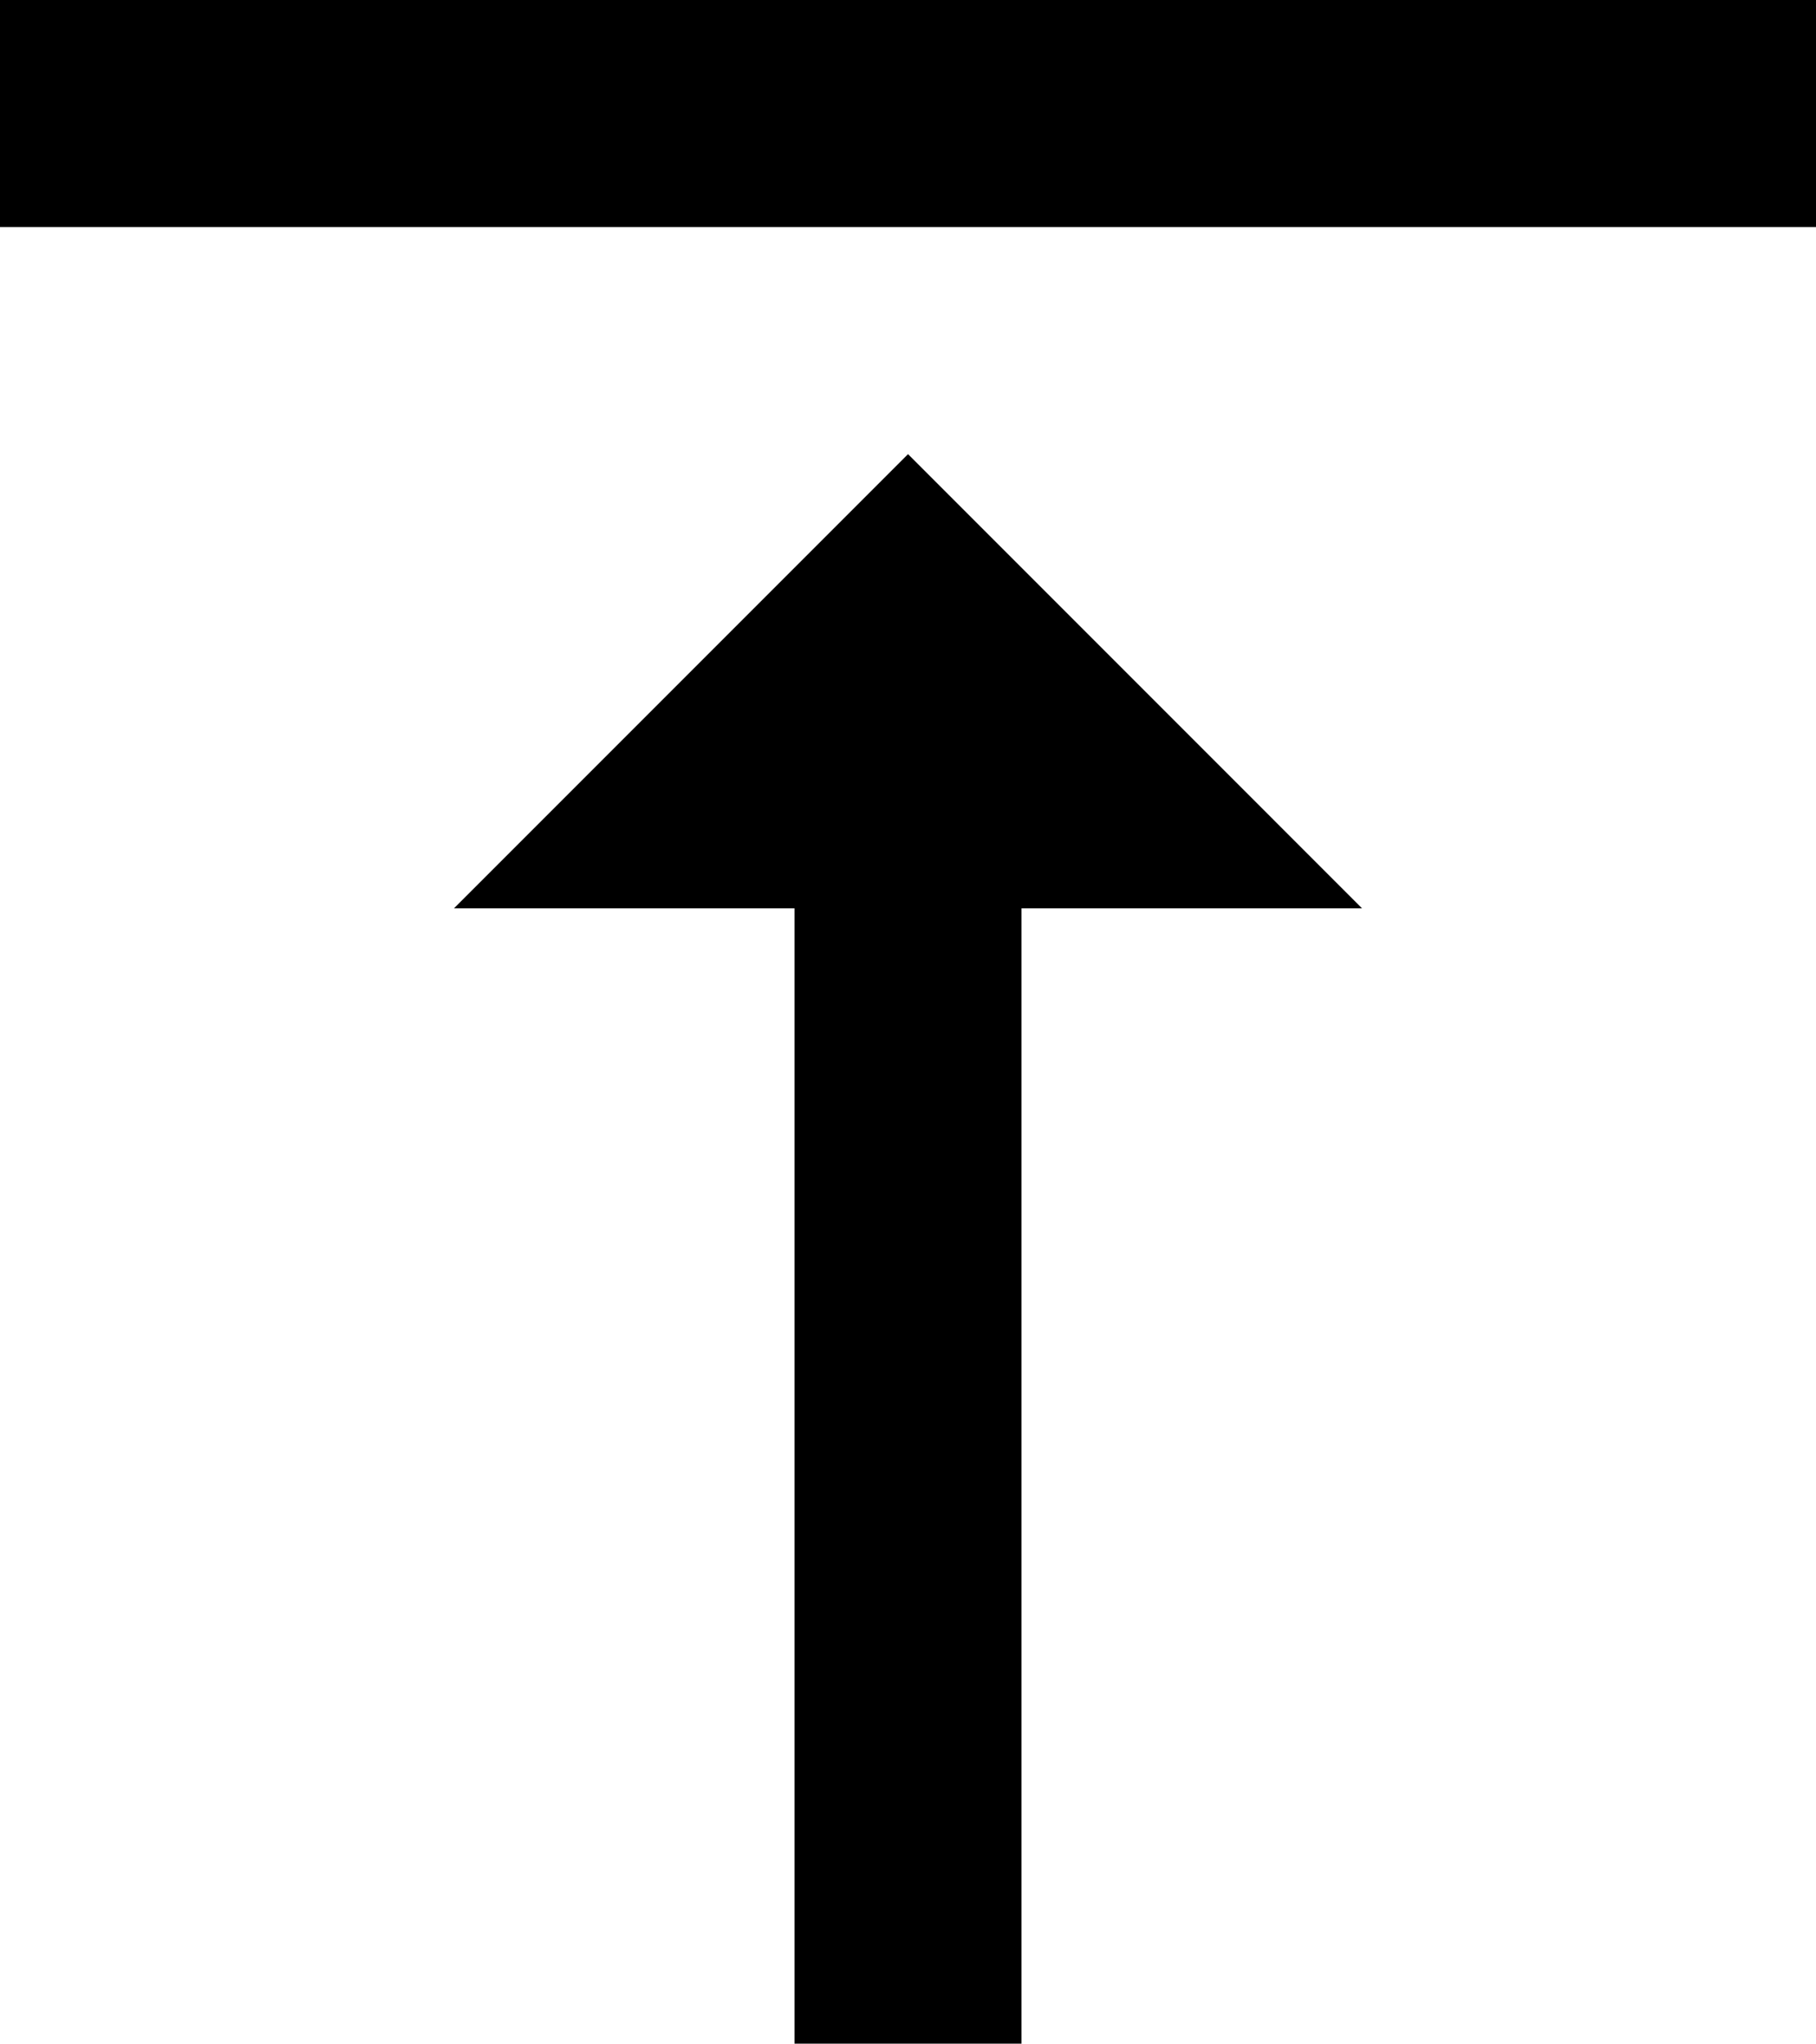 <svg id="bb1a1804-689c-4e63-9a85-143ee2c21495" data-name="Capa 1" xmlns="http://www.w3.org/2000/svg" viewBox="0 0 341.33 384"><title>Scroll to top</title><rect width="341.33" height="42.67"/><polygon points="85.33 170.67 149.33 170.67 149.33 384 192 384 192 170.67 256 170.67 170.67 85.33 85.33 170.67"/></svg>
